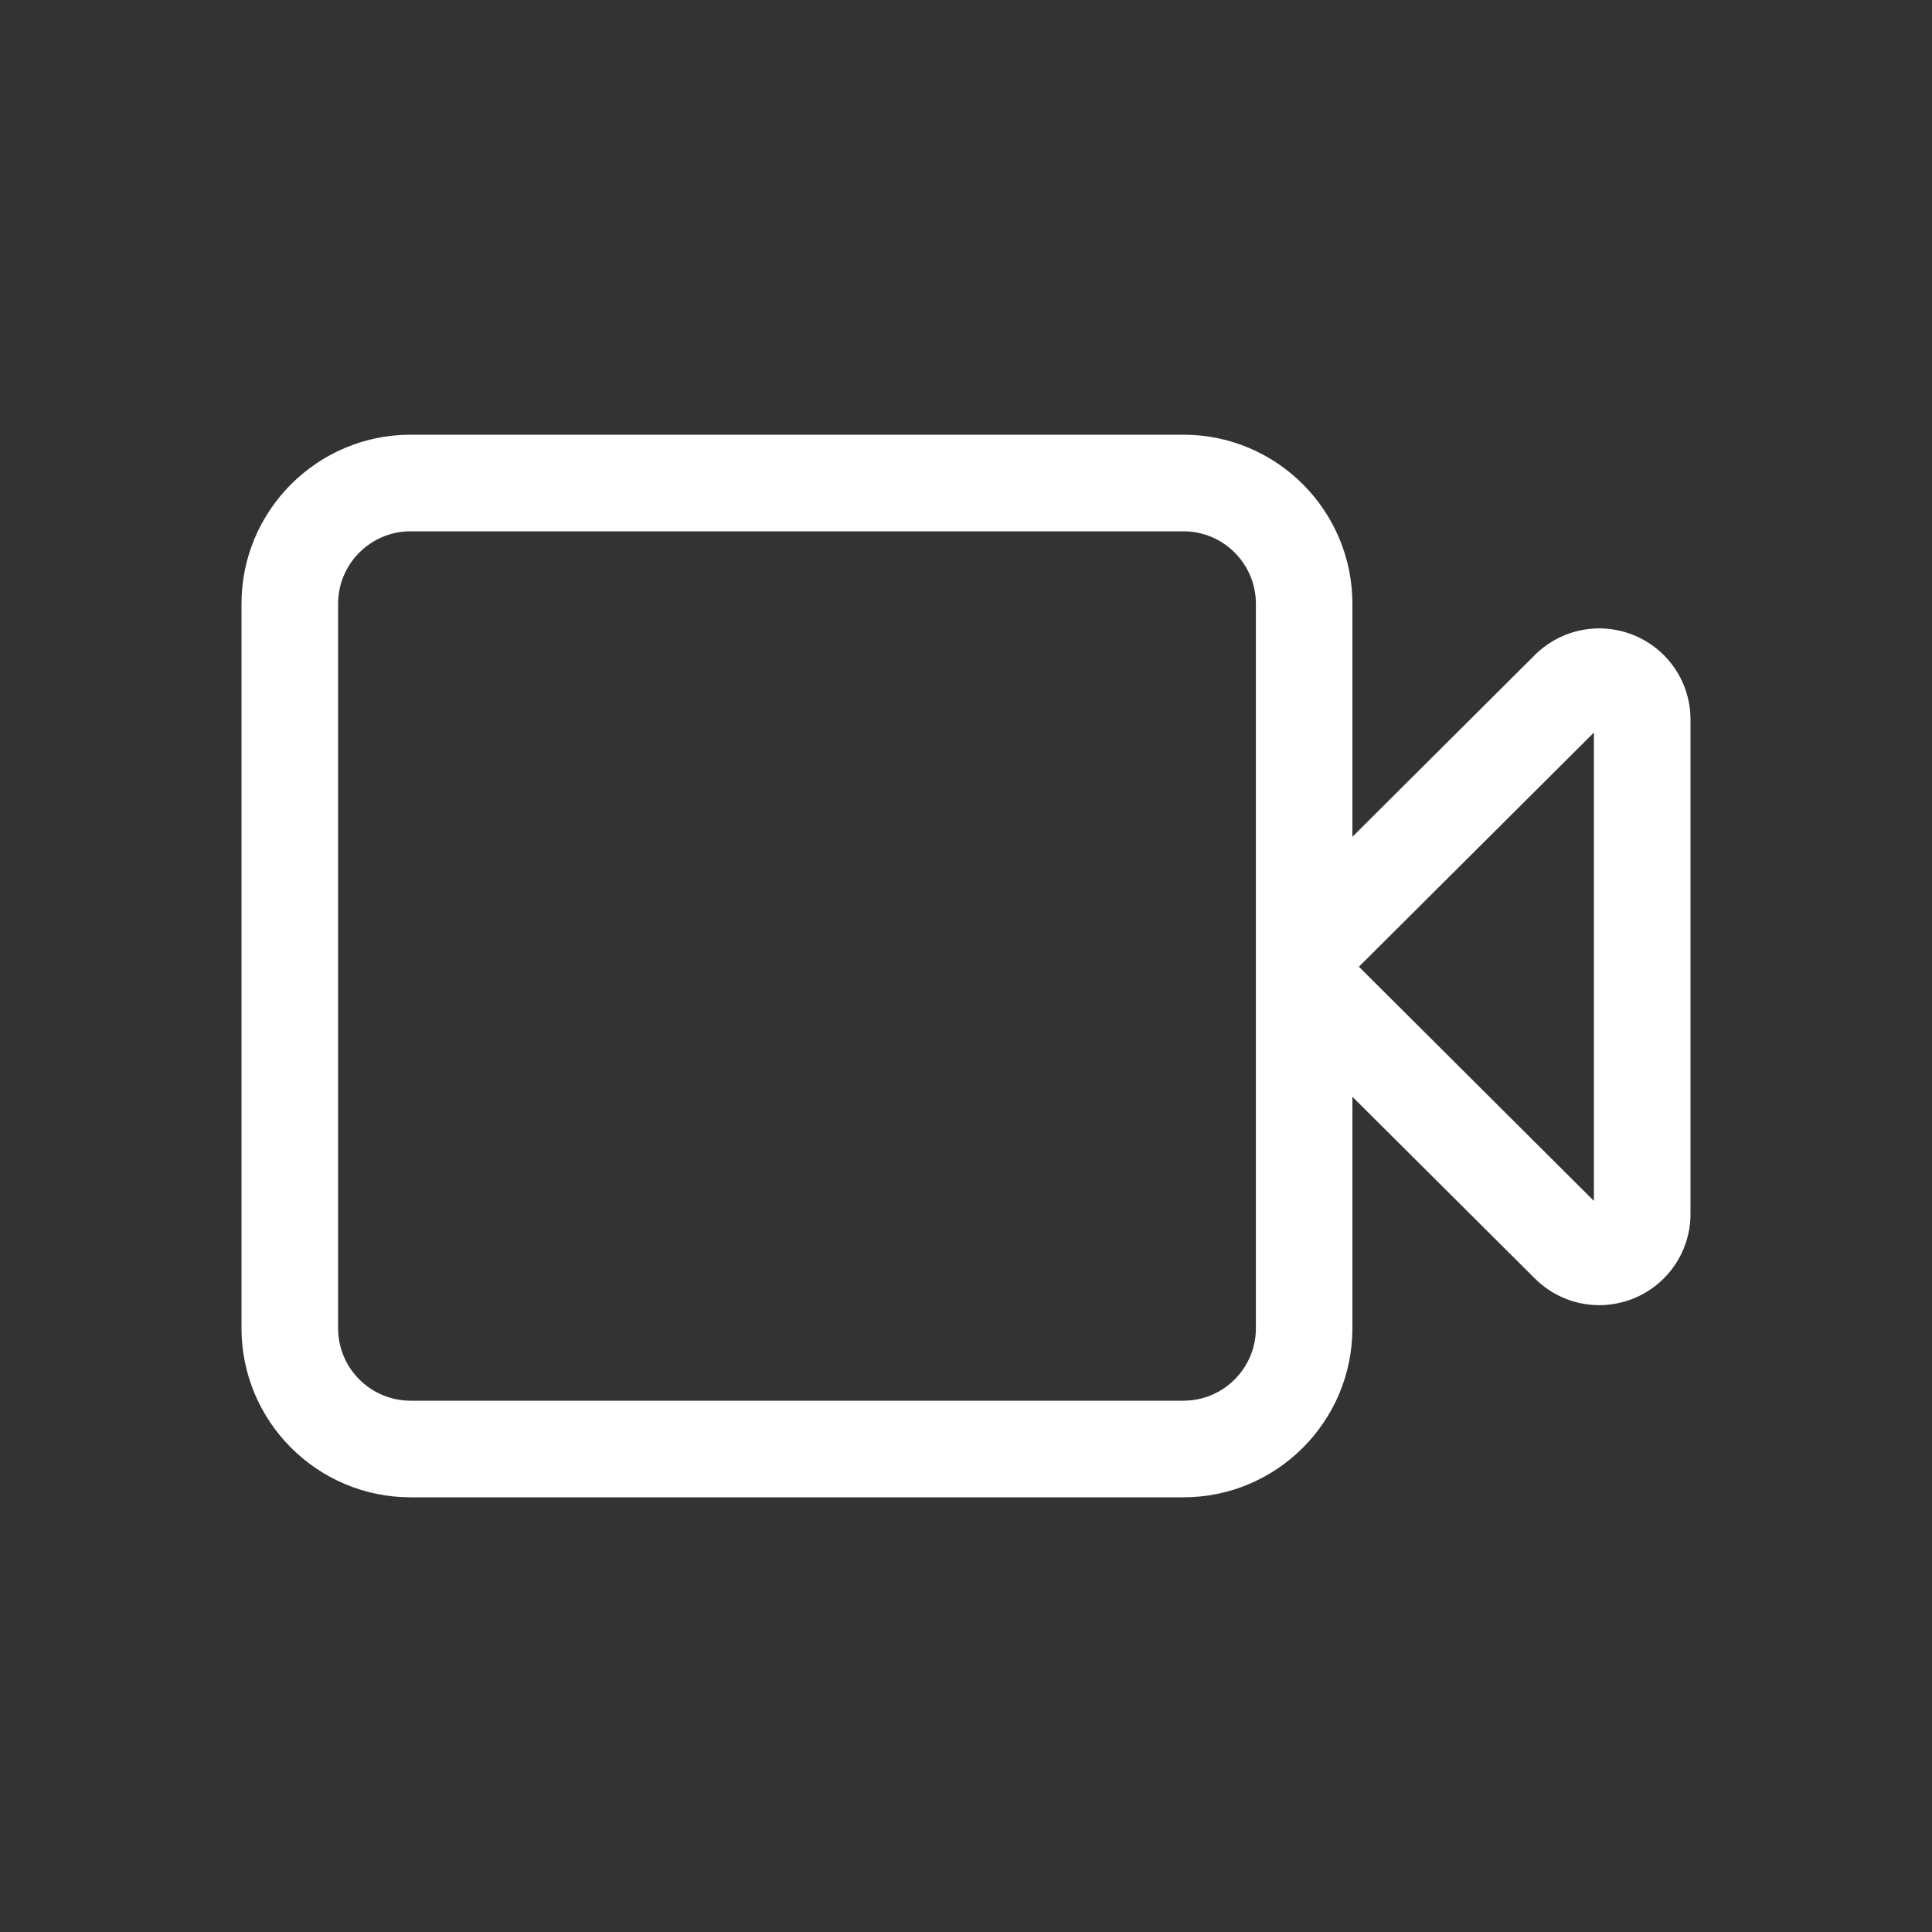 <?xml version="1.0" encoding="utf-8"?>
<!-- Generator: Adobe Illustrator 21.0.2, SVG Export Plug-In . SVG Version: 6.00 Build 0)  -->
<svg version="1.1" id="Layer_1" xmlns="http://www.w3.org/2000/svg" xmlns:xlink="http://www.w3.org/1999/xlink" x="0px" y="0px"
	 viewBox="0 0 40 40" style="enable-background:new 0 0 40 40;" xml:space="preserve">
<rect x="0" y="0" width="40" height="40" fill="#333333" stroke="none"/>
<style type="text/css">
	.st0{fill:#FFFFFF;}
	.st1{opacity:0.08;fill:#444444;}
	.st2{fill:#07C1E4;}
	.st3{opacity:0.16;fill:#444444;}
	.st4{fill:#05A1BF;}
	.st5{opacity:0.16;fill:none;stroke:#444444;stroke-width:0.5;stroke-miterlimit:10;}
	.st6{fill:#444444;}
	.st7{opacity:0.5;fill:#FF4444;}
	.st8{fill:#0000F9;}
	.st9{opacity:0.5;fill:#FFF800;}
	.st10{fill:#E3E3E3;}
	.st11{fill:#D4D4D4;}
	.st12{fill:#F0F0F0;}
	.st13{fill:#30D557;}
	.st14{fill:#FF513D;}
	.st15{fill:#FFB400;}
</style>
<path class="st0" d="M33.834,13.154c-0.709-0.292-1.516-0.131-2.058,0.409L28,17.325V12.5c0-1.93-1.568-3.5-3.498-3.5H8.5
	C6.57,9,5,10.57,5,12.5v15C5,29.43,6.57,31,8.5,31h16.002C26.432,31,28,29.43,28,27.5v-4.793l3.775,3.76
	c0.362,0.362,0.844,0.555,1.334,0.555c0.243,0,0.489-0.048,0.725-0.144C34.542,26.583,35,25.898,35,25.132V14.899
	C35,14.133,34.542,13.448,33.834,13.154z M24.502,29H8.5C7.673,29,7,28.327,7,27.5v-15C7,11.673,7.673,11,8.5,11h16.002
	c0.827,0,1.5,0.673,1.5,1.5v7.237c0,0.011-0.001,0.021,0,0.031v0.494c-0.001,0.011,0,0.021,0,0.031V27.5
	C26.002,28.327,25.329,29,24.502,29z M33,24.864l-4.865-4.849L33,15.167V24.864z"/>
</svg>
